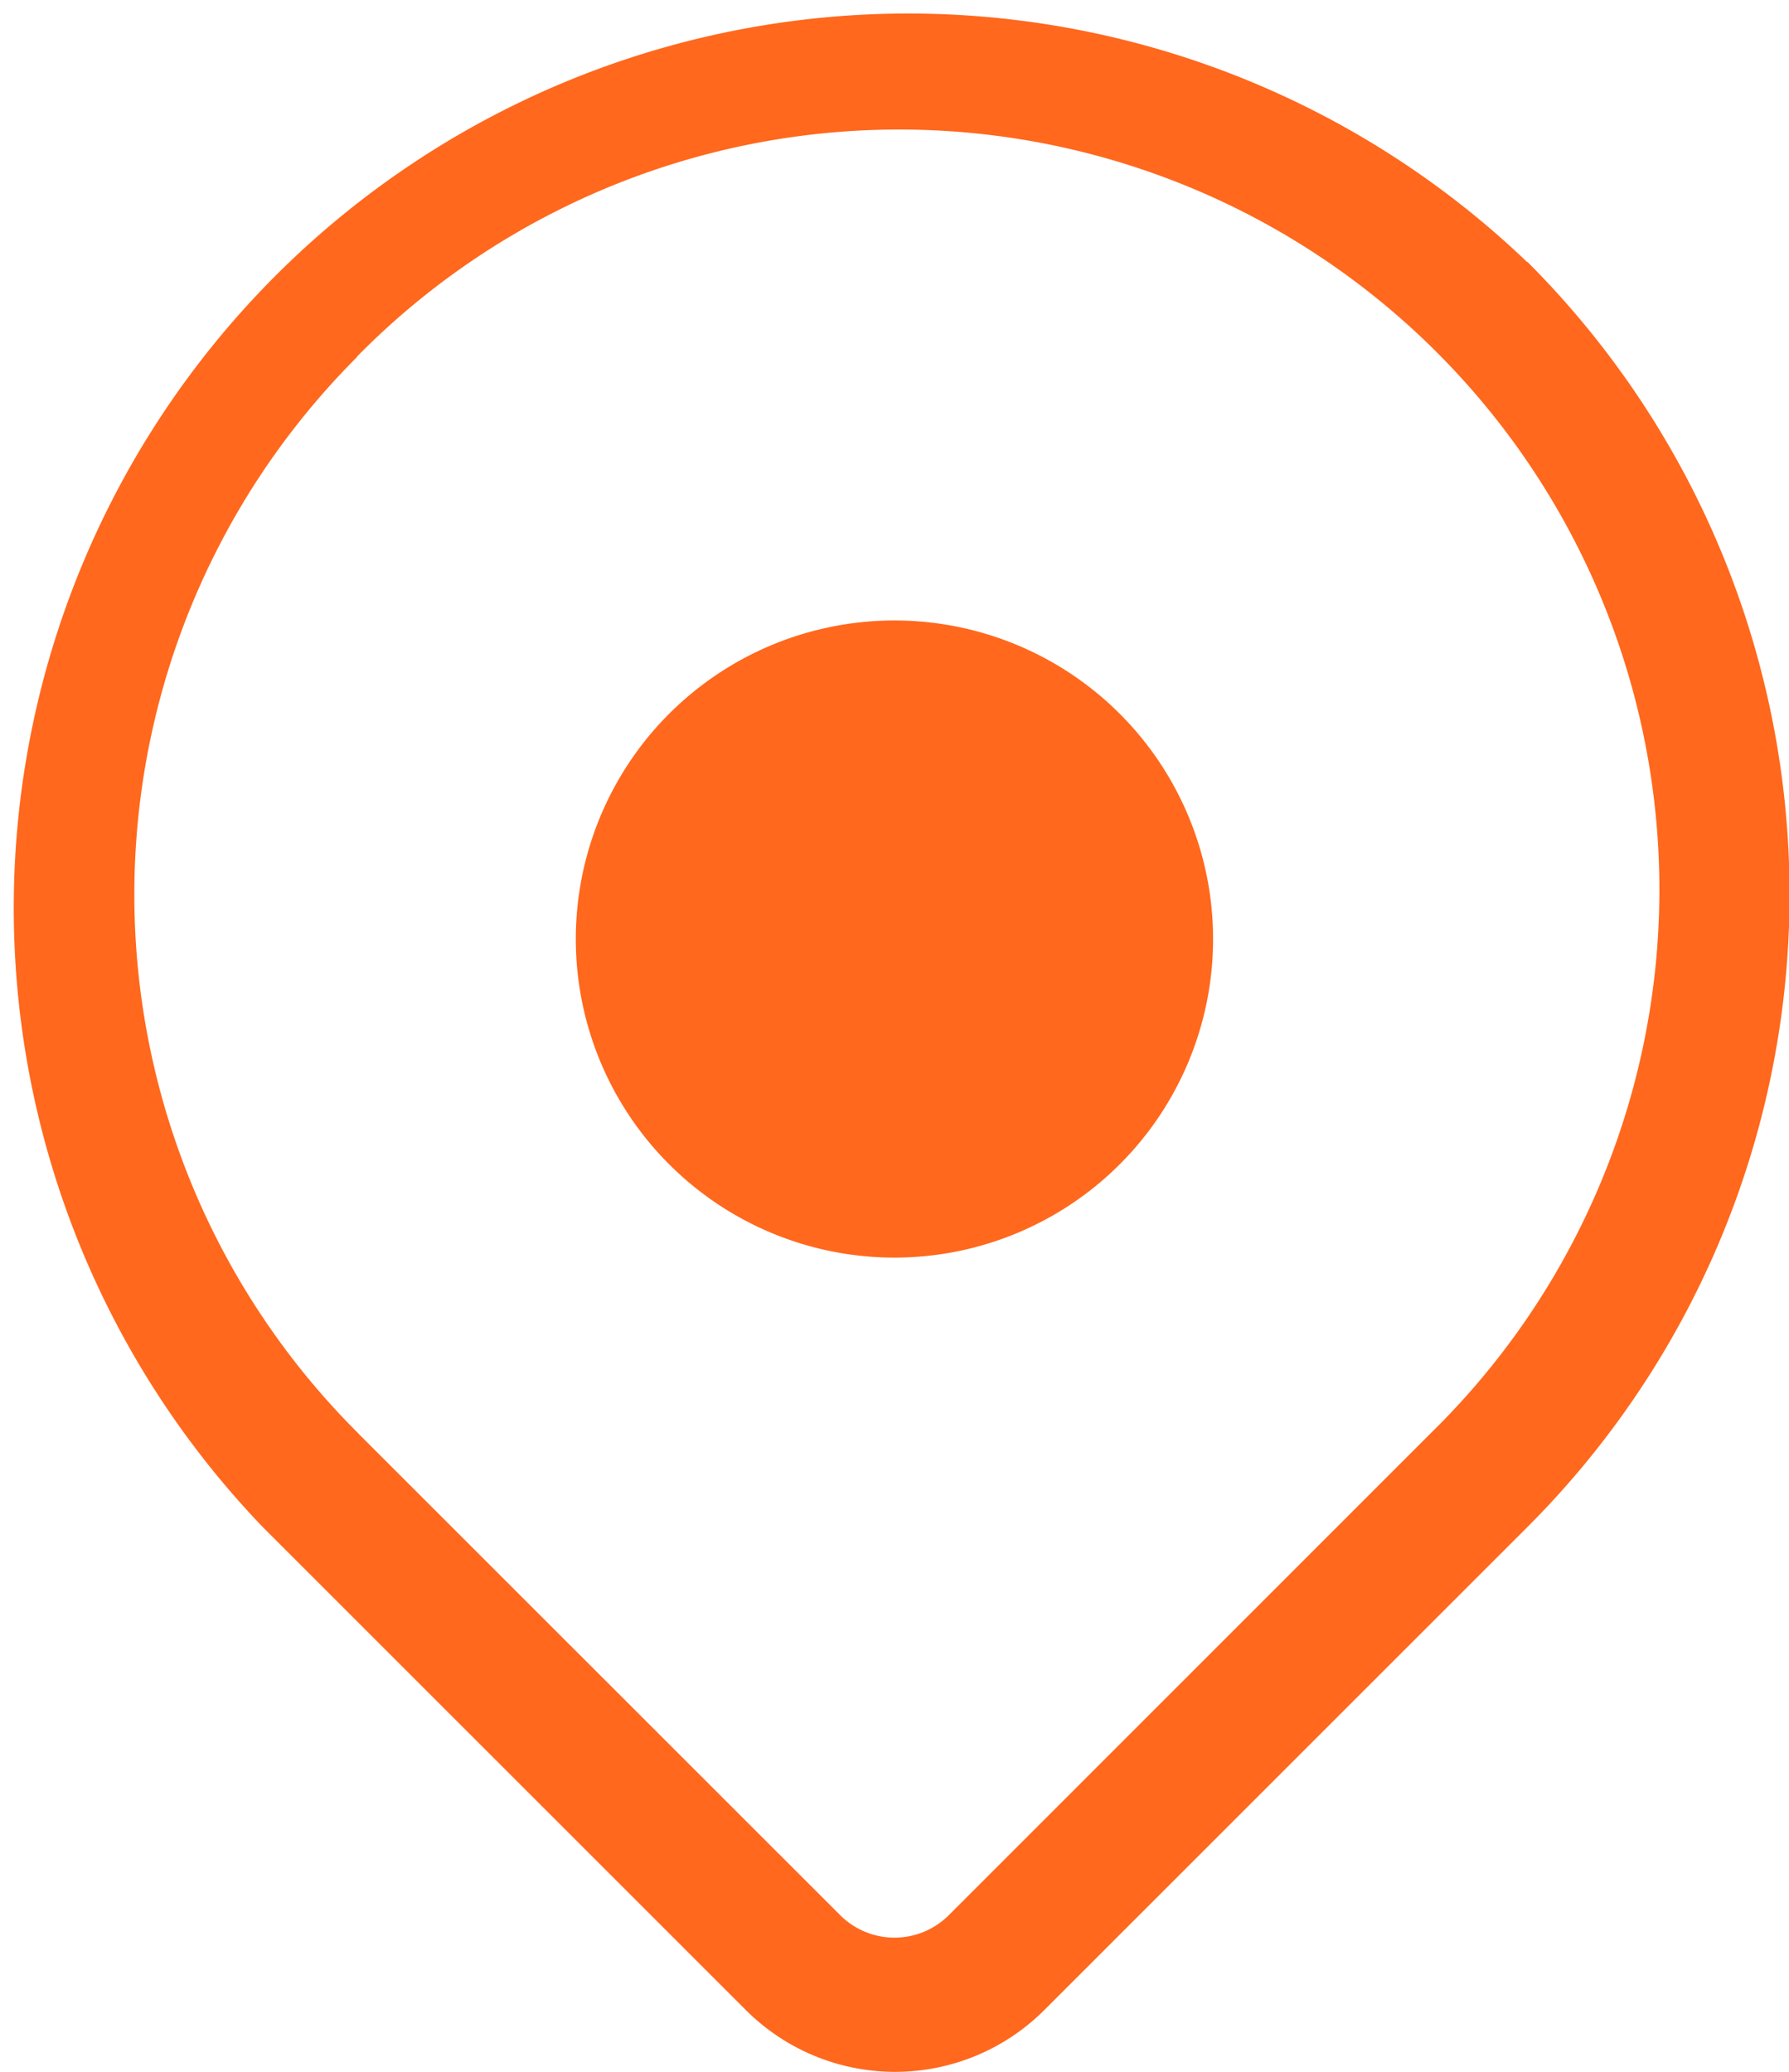 <svg id="location-24" xmlns="http://www.w3.org/2000/svg" width="15.665" height="18.145" viewBox="0 0 15.665 18.145">
  <path id="Path_49" data-name="Path 49" d="M12.29,14.08A2.79,2.79,0,1,0,9.5,11.29,2.79,2.79,0,0,0,12.29,14.08Z" transform="translate(-4.458 -3.066)" fill="#ff681d"/>
  <path id="Path_50" data-name="Path 50" d="M15.372,2.794A7.833,7.833,0,0,0,4.3,13.872l.022.022,4.21,4.21a1.848,1.848,0,0,0,2.613,0l4.232-4.232a7.833,7.833,0,0,0,0-11.077Zm-10.246.83a6.658,6.658,0,1,1,9.415,9.416l-4.232,4.233a.673.673,0,0,1-.951,0L5.145,13.061l0,0-.018-.019a6.658,6.658,0,0,1,0-9.415Z" transform="translate(-2.001 -0.5)" fill="#ff681d" fill-rule="evenodd"/>
</svg>
